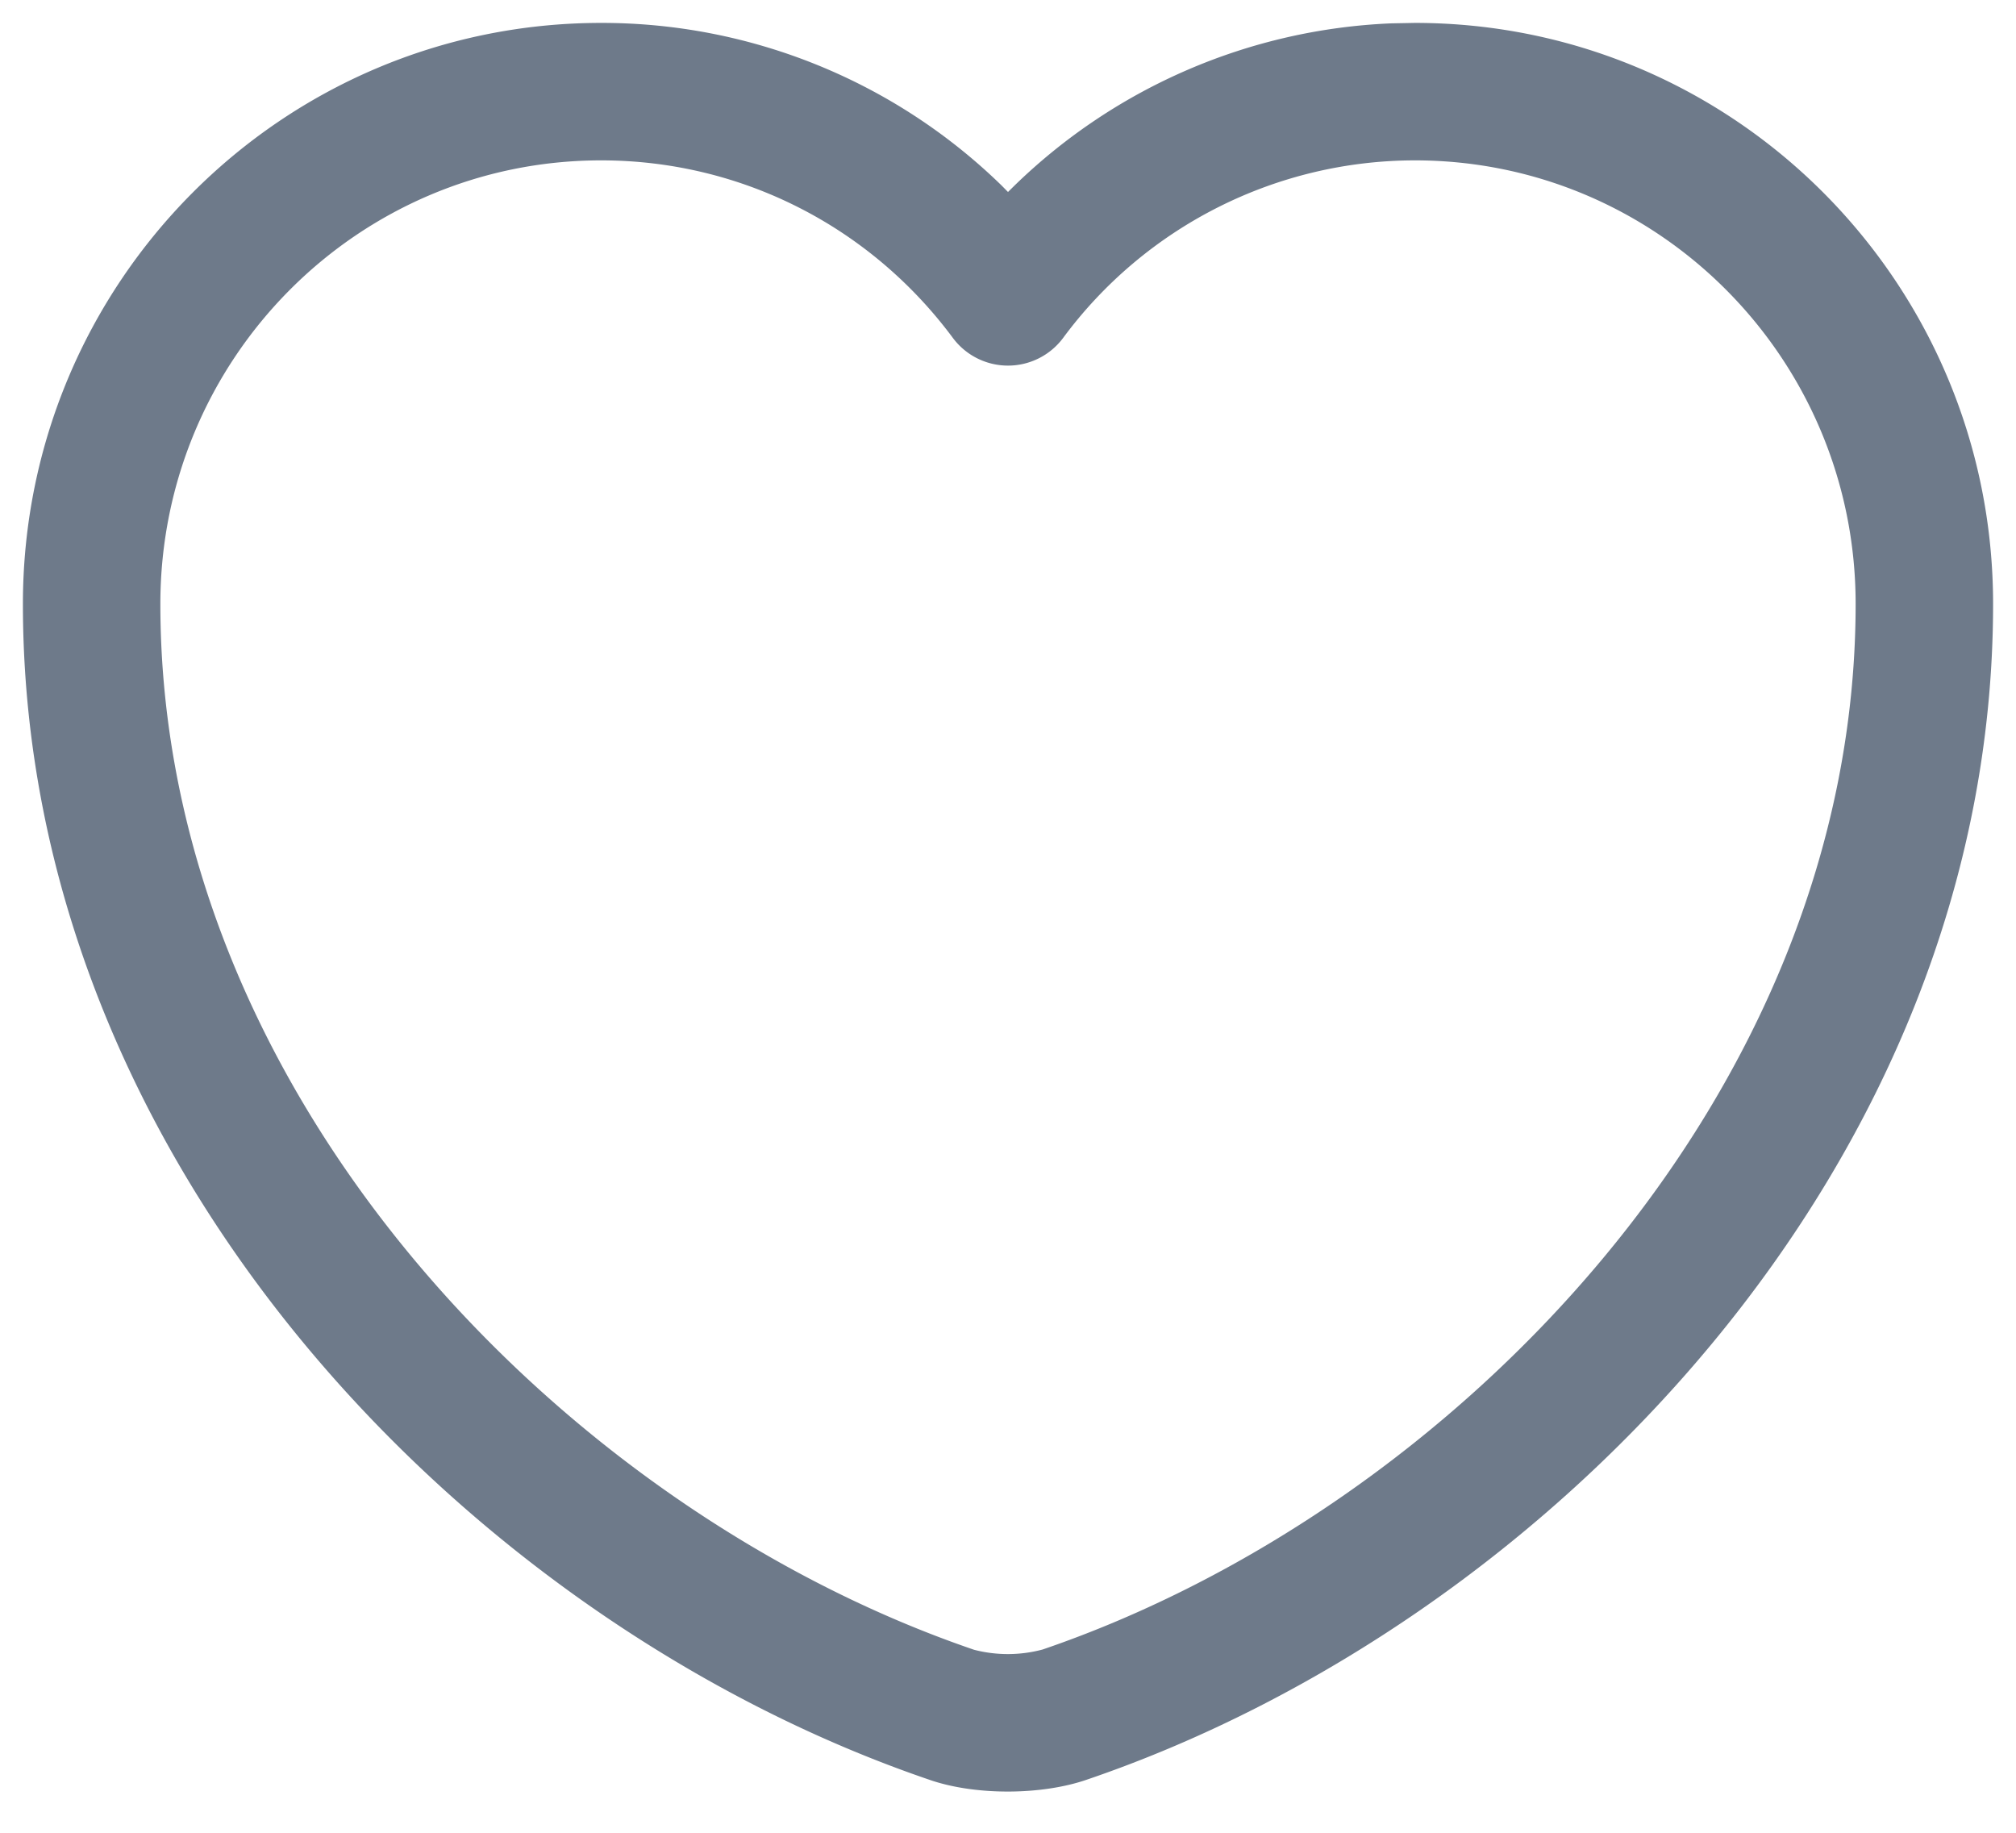 <svg width="22" height="20" xmlns="http://www.w3.org/2000/svg"><path d="M15.44.25l-.26.005a6.27 6.27 0 00-4.109 1.77l-.071.07-.072-.073A6.251 6.251 0 006.56.25C3.074.25.25 3.088.25 6.59c0 6.12 4.88 11.12 9.888 12.83.494.174 1.23.174 1.732-.003 5-1.707 9.88-6.706 9.88-12.827 0-3.502-2.824-6.34-6.31-6.34zm0 1.5c2.656 0 4.81 2.165 4.81 4.84 0 5.37-4.408 9.886-8.872 11.41a1.47 1.47 0 01-.748.003C6.158 16.476 1.75 11.96 1.75 6.59c0-2.675 2.154-4.84 4.81-4.84 1.532 0 2.938.725 3.838 1.937a.75.75 0 001.204 0A4.779 4.779 0 0115.44 1.75z" fill="#6E7A8A"/></svg>